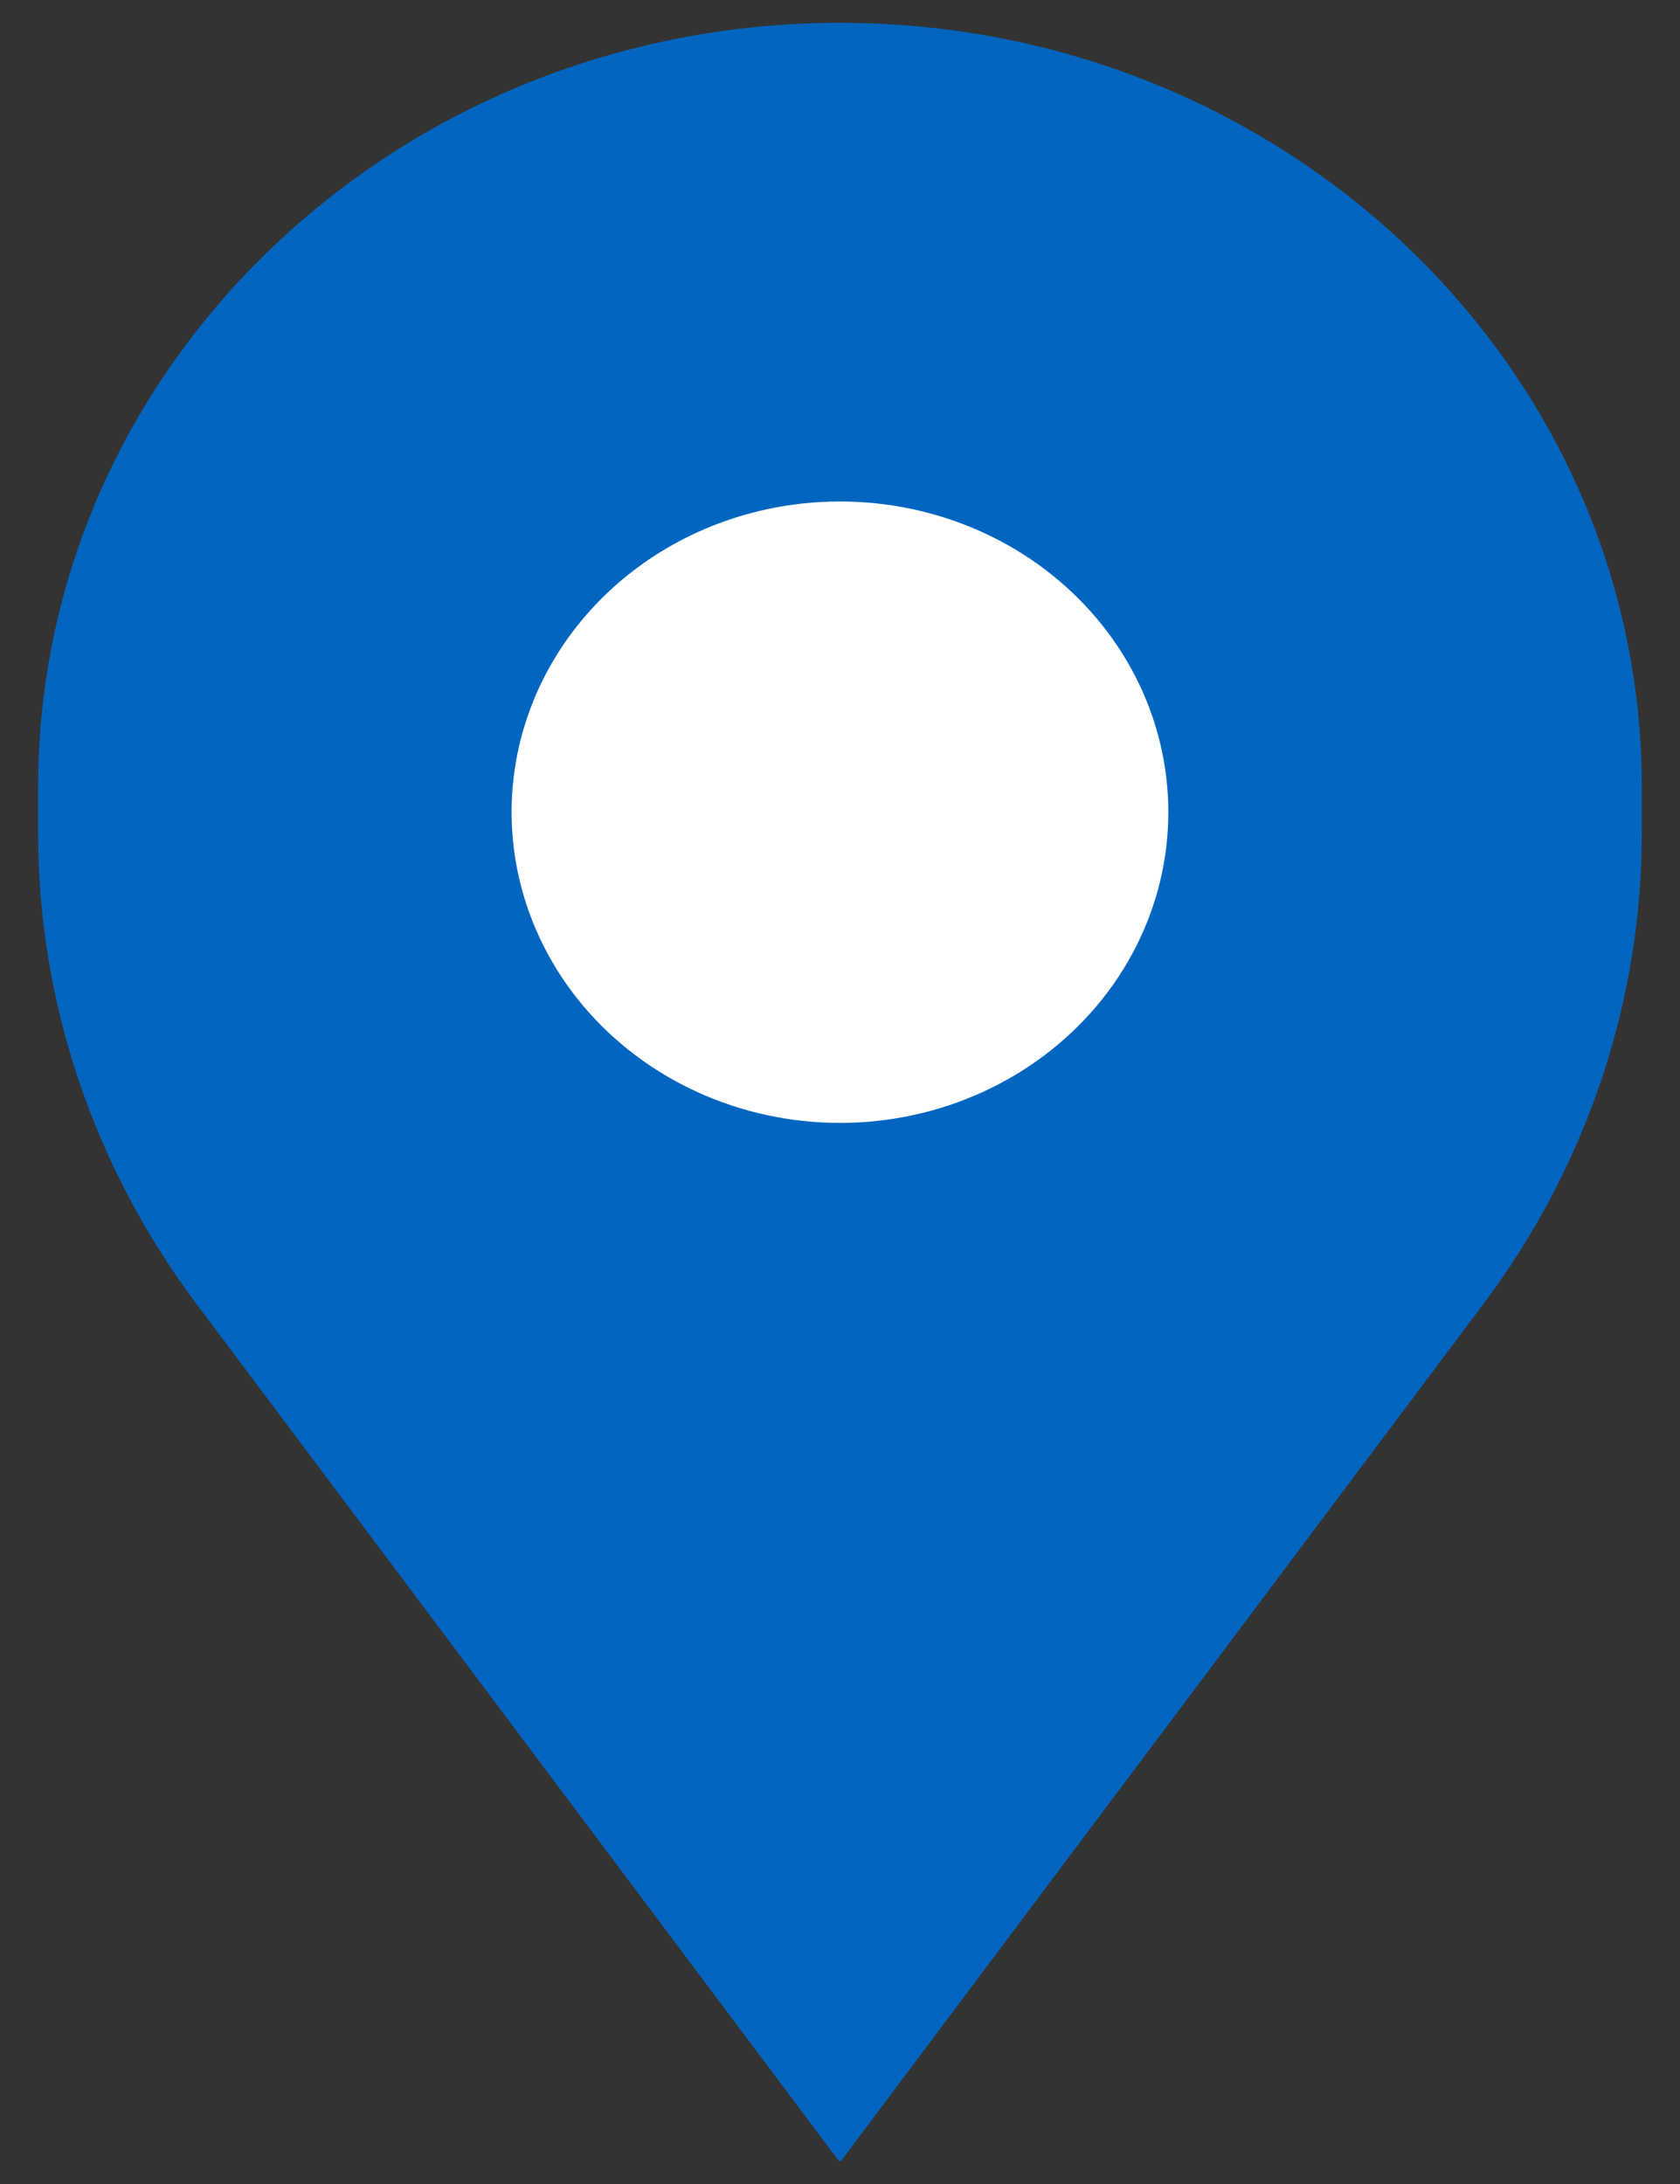 <svg width="20" height="26" viewBox="0 0 20 26" fill="none" xmlns="http://www.w3.org/2000/svg">
<rect x="0" y="0" width="20" height="26" fill="#333333" stroke="none"/>
<path d="M19.545 9.369C19.545 4.345 15.271 0.272 10 0.272C4.728 0.272 0.454 4.345 0.454 9.369V9.917C0.454 11.927 1.113 13.887 2.339 15.523L9.981 25.718C9.99 25.73 10.009 25.73 10.018 25.718L17.66 15.523C18.886 13.887 19.545 11.927 19.545 9.917V9.369Z" fill="#0266C1"/>
<path d="M8.303 6.336C9.375 5.848 10.624 5.848 11.696 6.336C12.768 6.825 13.546 7.748 13.811 8.846C14.075 9.943 13.798 11.095 13.056 11.975C12.314 12.855 11.189 13.368 10 13.368C8.81 13.368 7.685 12.855 6.943 11.975C6.202 11.095 5.924 9.943 6.188 8.846C6.453 7.748 7.232 6.825 8.303 6.336Z" fill="white"/>
</svg>
